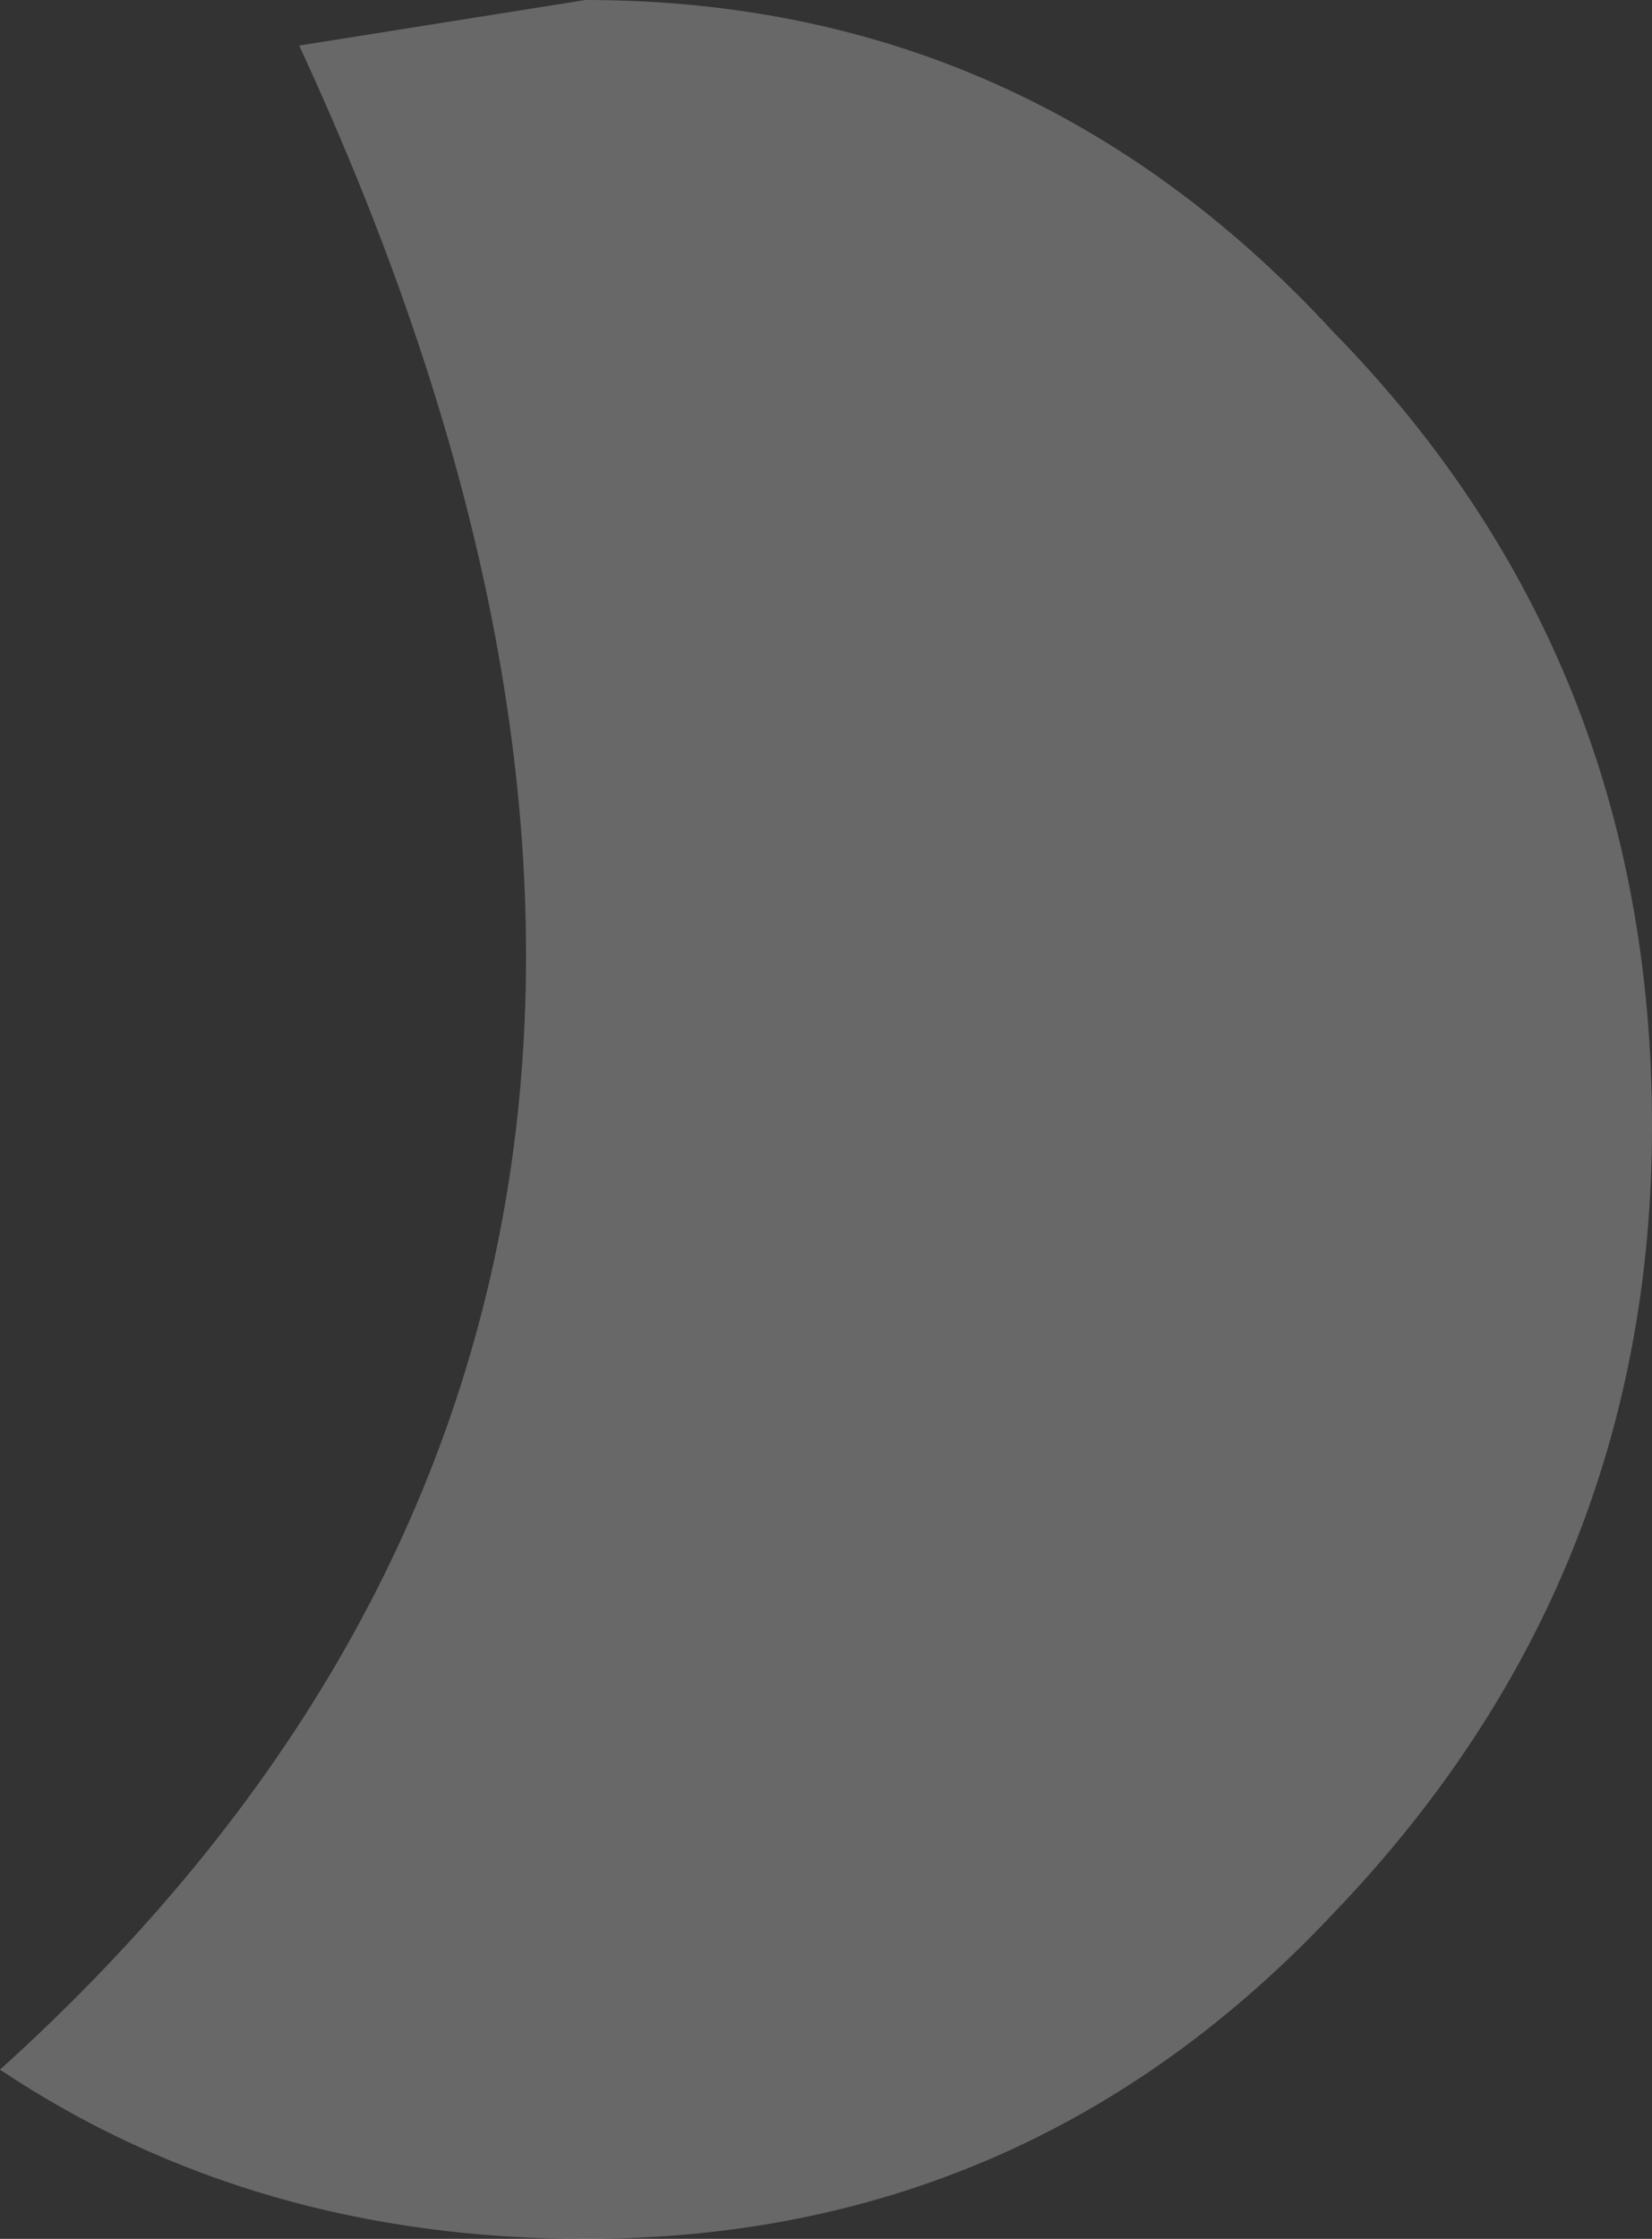<?xml version="1.0" encoding="UTF-8" standalone="no"?>
<svg xmlns:xlink="http://www.w3.org/1999/xlink" height="17.2px" width="12.7px" xmlns="http://www.w3.org/2000/svg">
  <rect width="100%" height="100%" fill="#333333" stroke="none"/>
  <g transform="matrix(1.0, 0.0, 0.0, 1.0, -37.15, 1.5)">
    <path d="M39.45 -1.15 L41.65 -1.5 Q45.05 -1.5 47.4 1.05 49.85 3.55 49.85 7.15 49.85 10.65 47.4 13.2 45.05 15.7 41.65 15.7 39.1 15.7 37.15 14.4 43.85 8.35 39.45 -1.15" fill="#ffffff" fill-opacity="0.259" fill-rule="evenodd" stroke="none"/>
  </g>
</svg>
